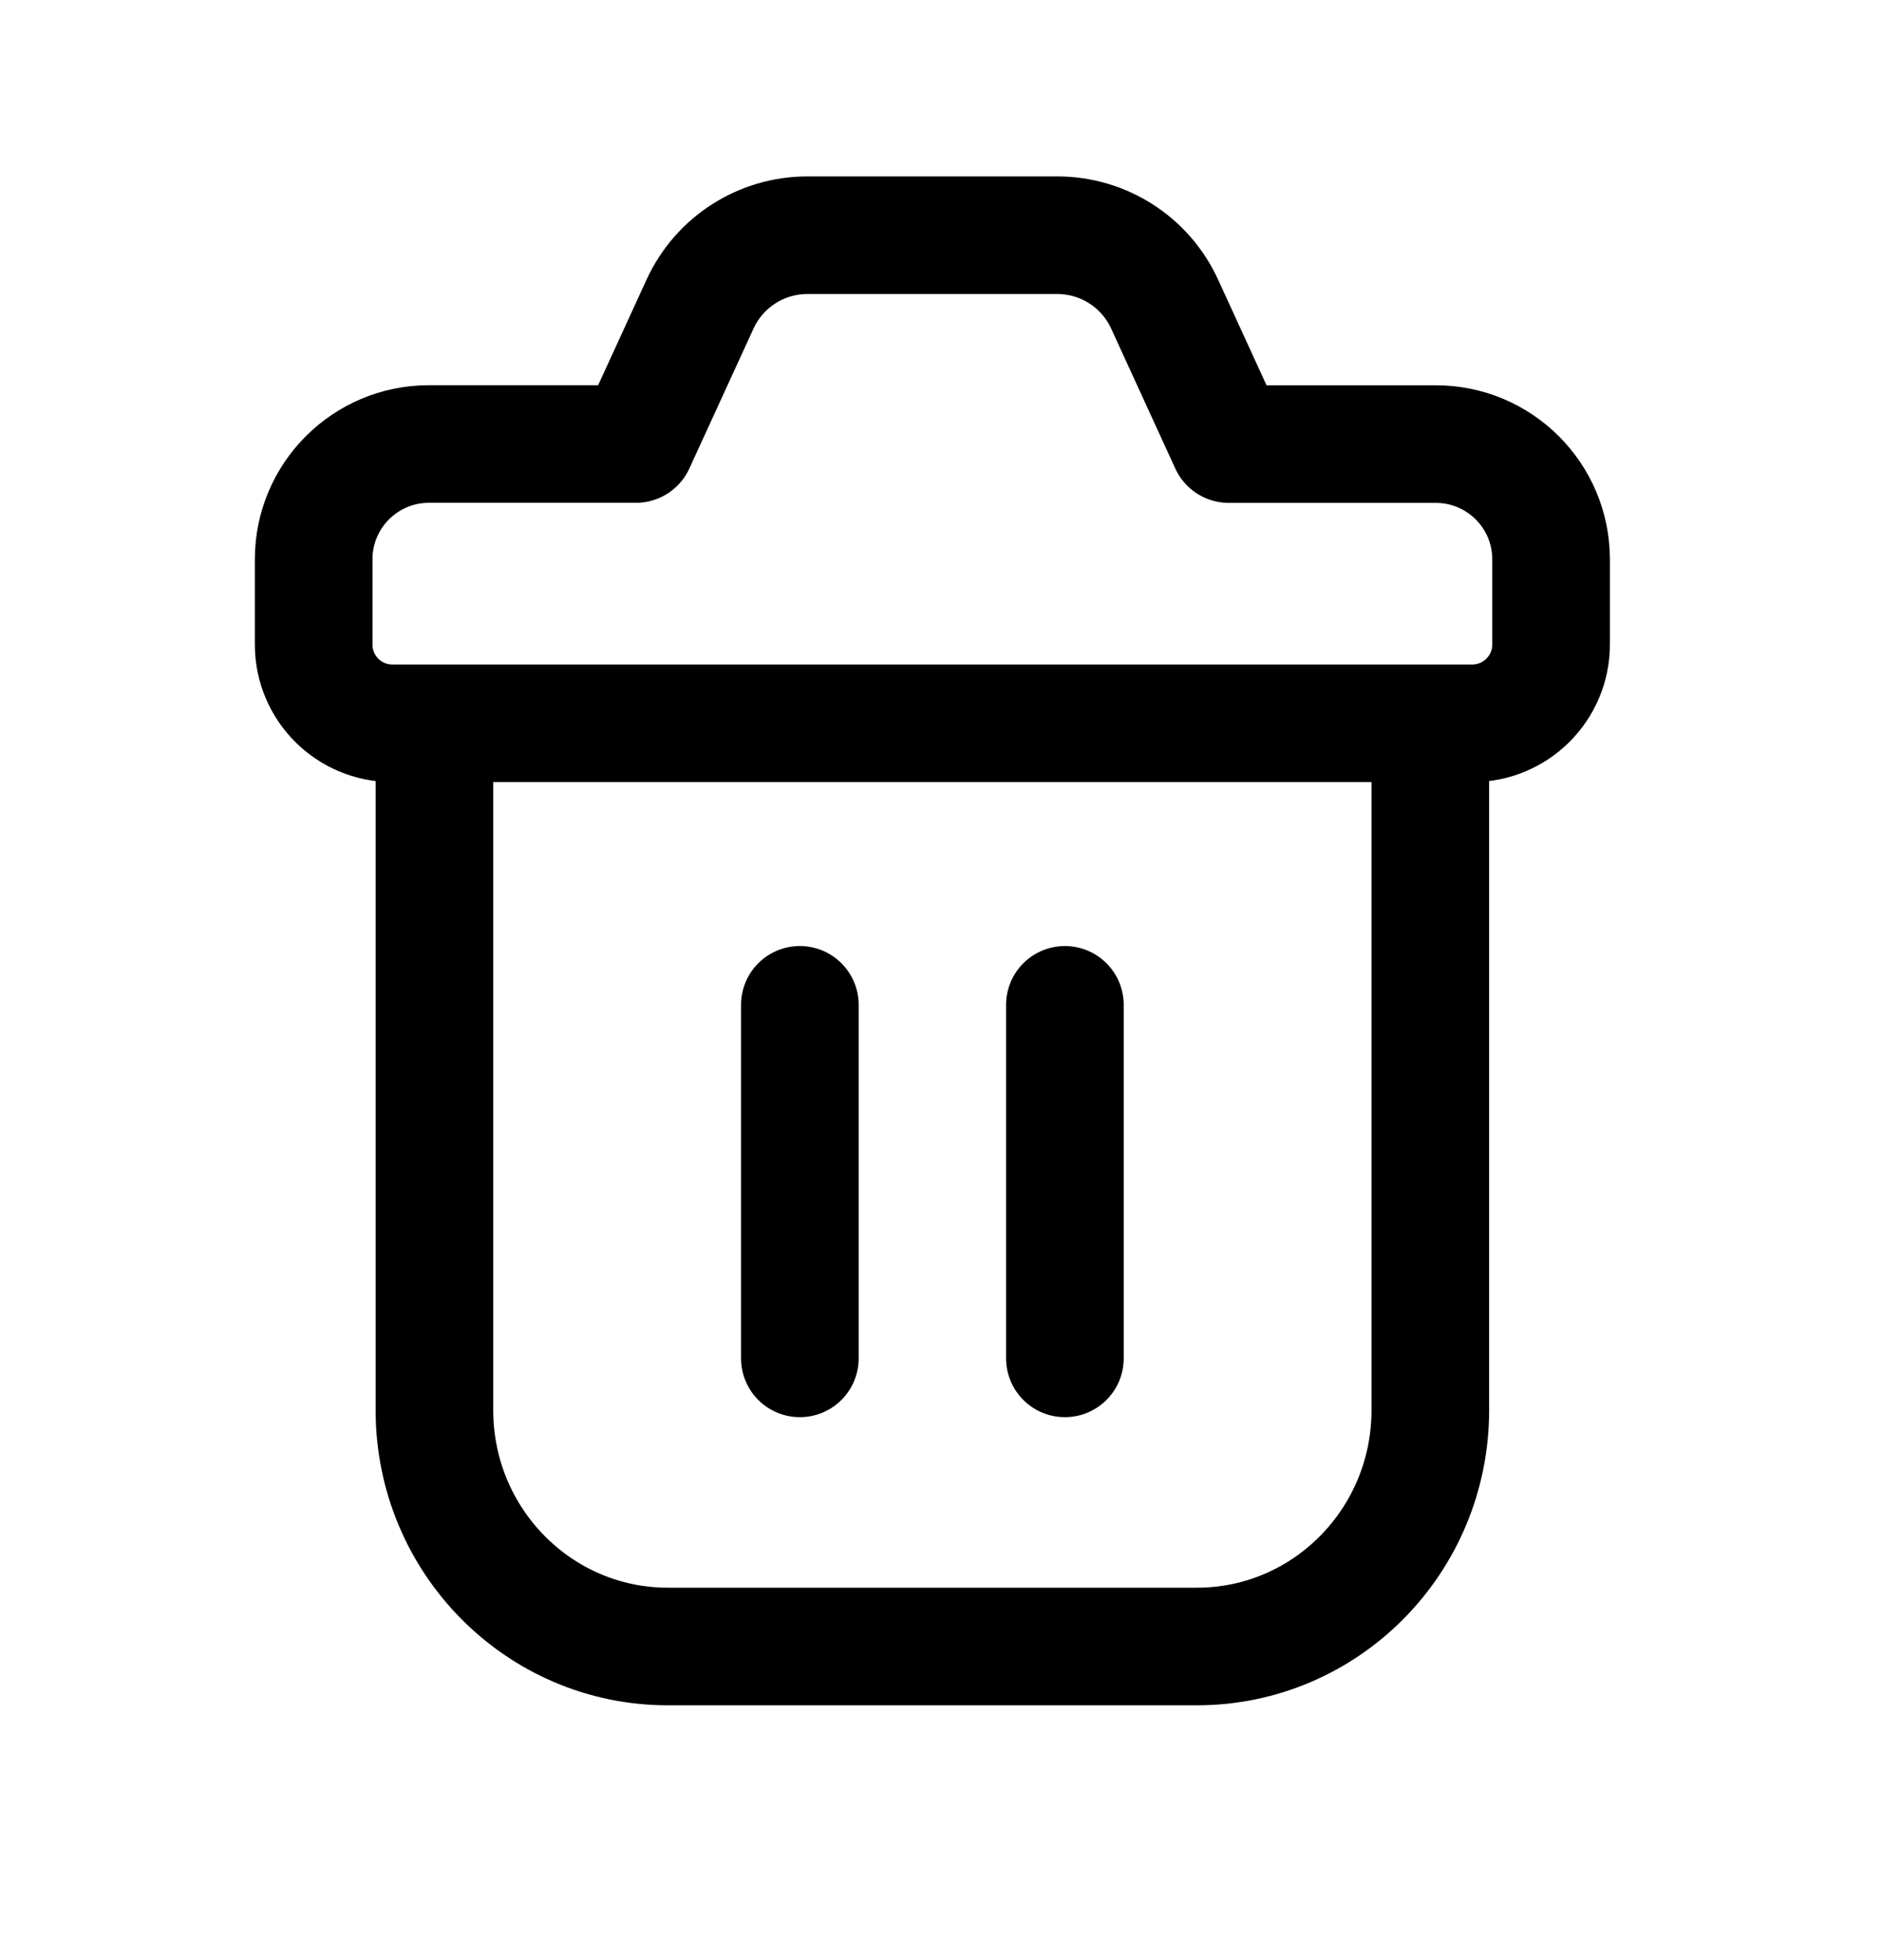 <svg xmlns="http://www.w3.org/2000/svg" width="24" height="25" fill="none" viewBox="0 0 24 25">
    <path stroke="currentColor" stroke-linecap="round" stroke-linejoin="round" stroke-width="1.5"
          d="m14.852 3.879.818 1.785h2.64c.811 0 1.47.658 1.47 1.47V8.22c0 .555-.45 1.005-1.006 1.005H5.005C4.45 9.226 4 8.776 4 8.221V7.133c0-.811.658-1.47 1.47-1.47h2.639l.818-1.784c.246-.536.78-.879 1.37-.879h3.185c.59 0 1.125.343 1.37.879ZM18.24 9.3v8.686c0 1.665-1.333 3.014-2.977 3.014H8.517c-1.644 0-2.977-1.349-2.977-3.014V9.301M10.2 12.816v4.509m3.38-4.509v4.509"/>
</svg>